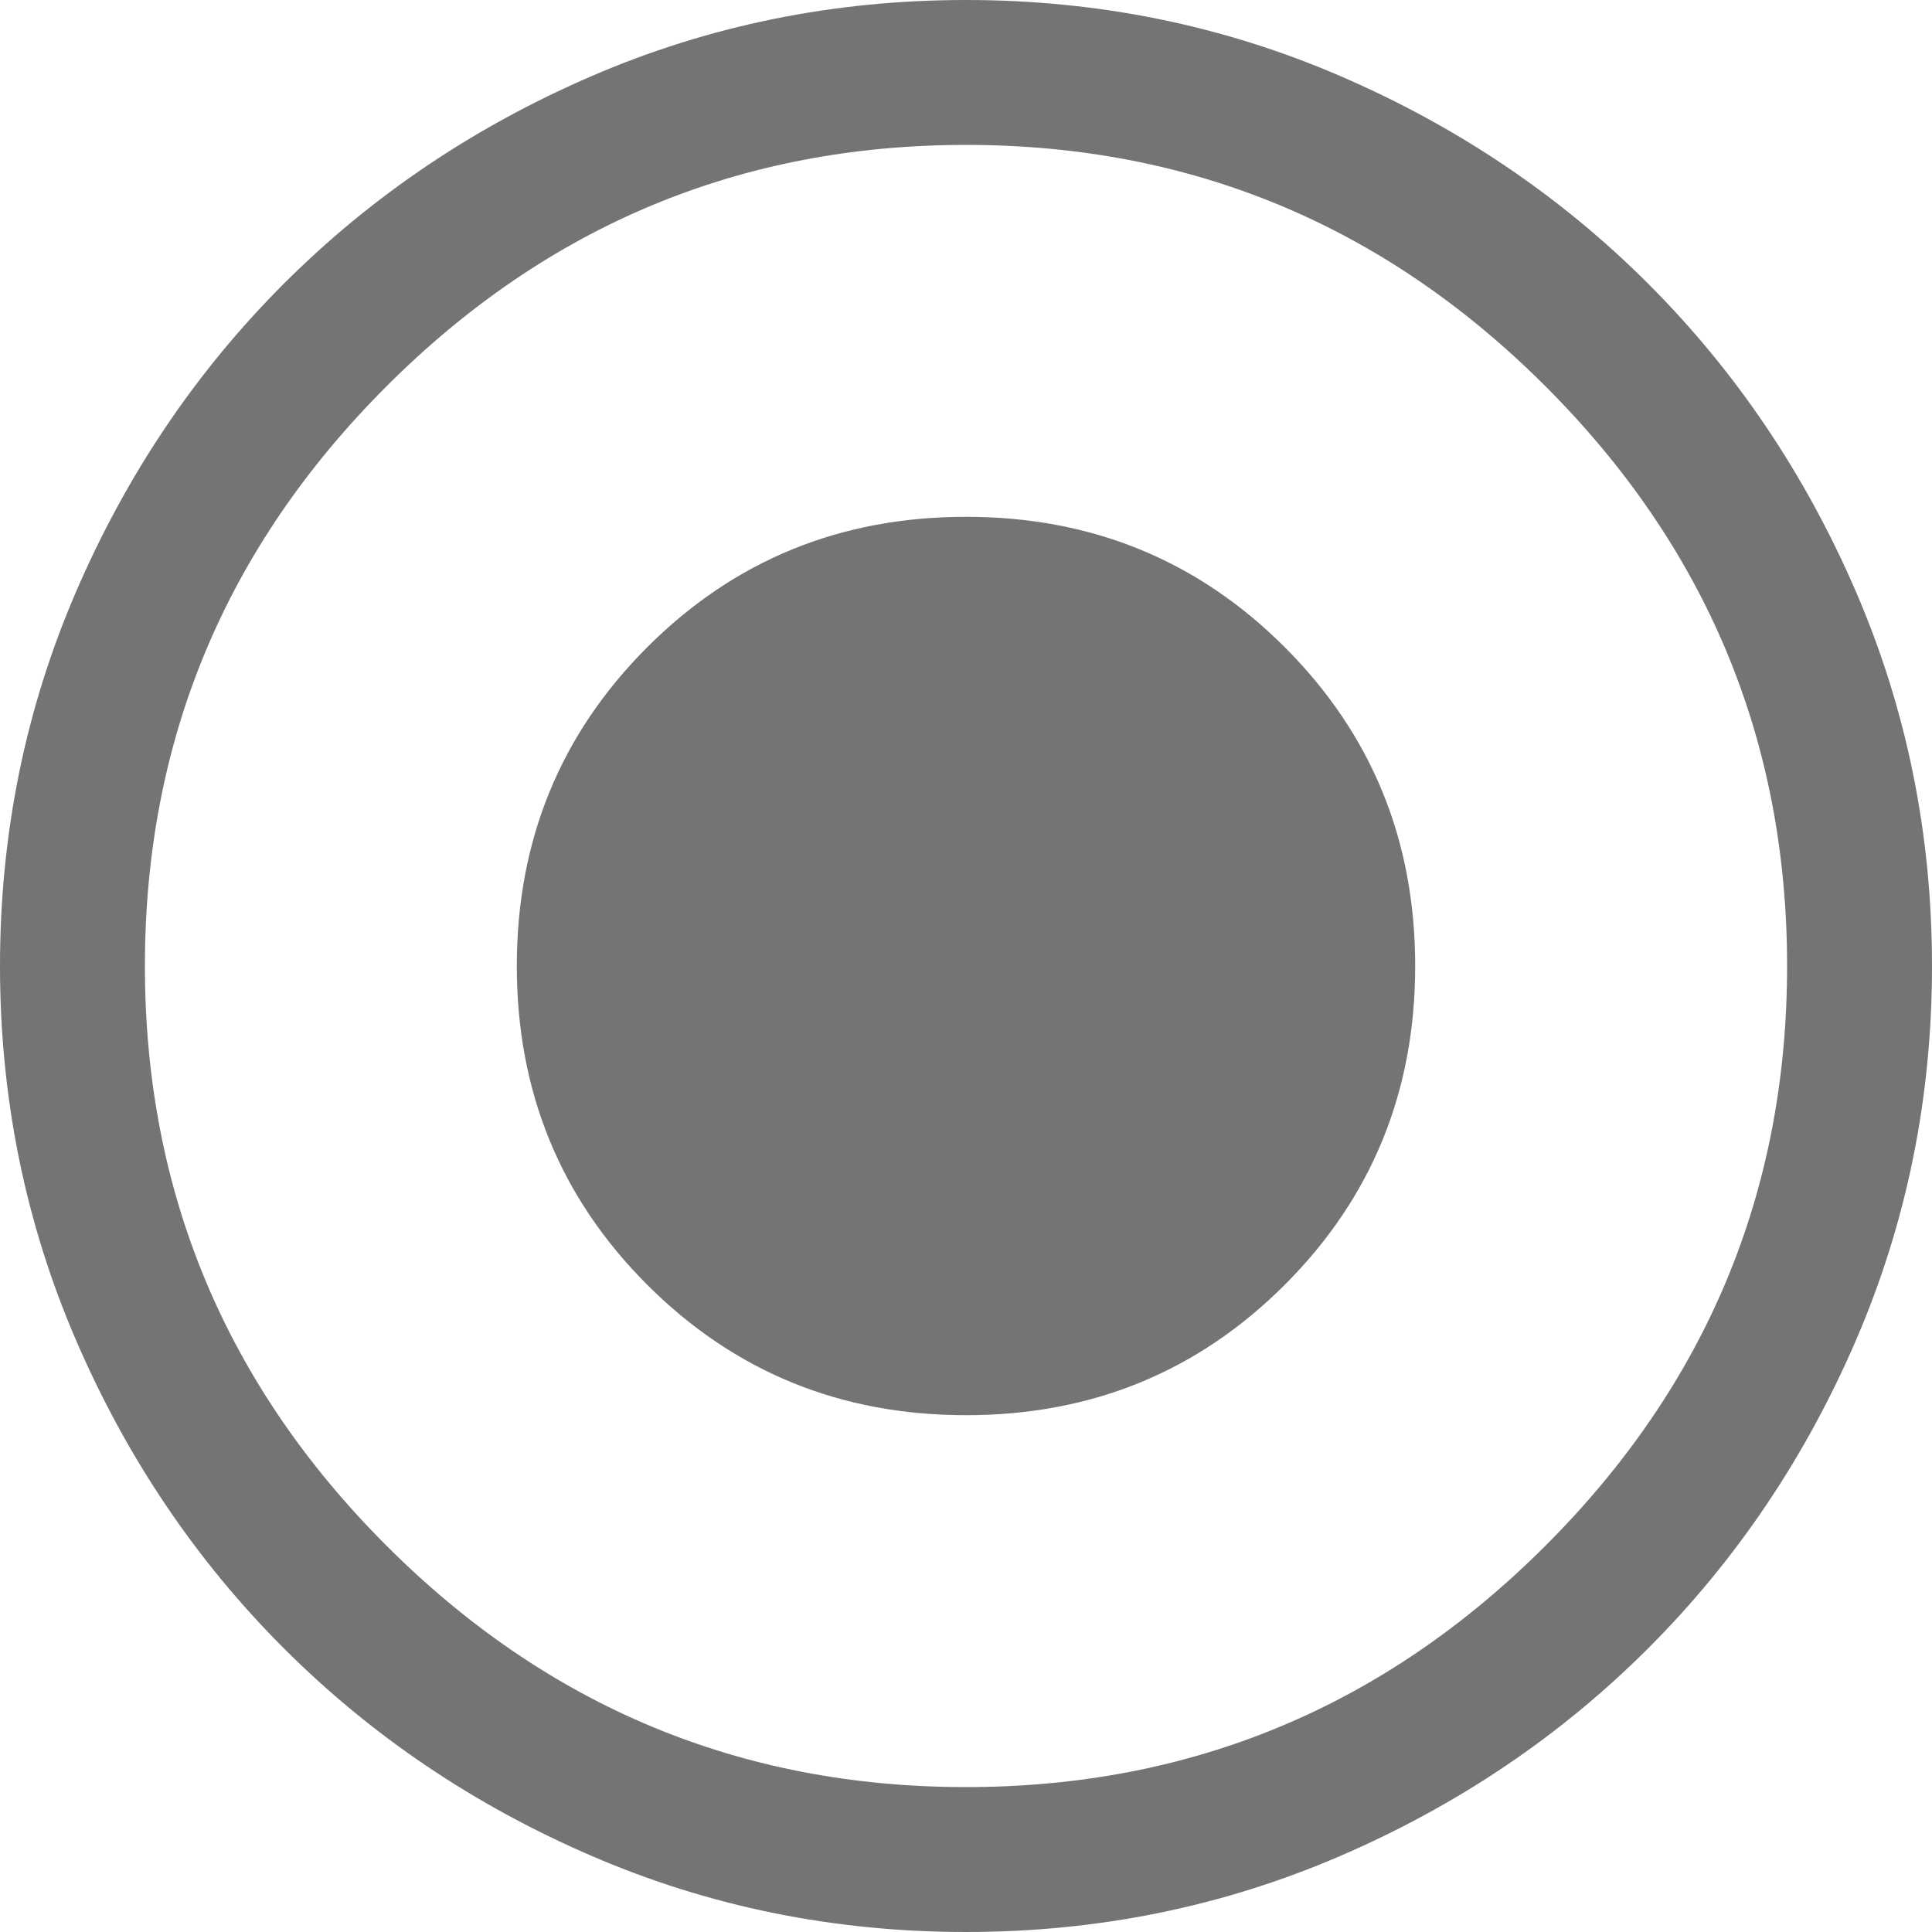 <svg width="40" height="40" viewBox="0 0 40 40" fill="none" xmlns="http://www.w3.org/2000/svg" xmlns:xlink="http://www.w3.org/1999/xlink">
<path d="M20,29.3C22.6,29.3 24.8,28.4 26.6,26.6C28.4,24.8 29.3,22.6 29.3,20C29.3,17.4 28.4,15.2 26.6,13.4C24.8,11.6 22.6,10.7 20,10.7C17.4,10.7 15.2,11.6 13.4,13.4C11.6,15.2 10.7,17.4 10.7,20C10.7,22.6 11.6,24.8 13.4,26.6C15.2,28.4 17.4,29.3 20,29.3ZM20,40C17.267,40 14.683,39.475 12.25,38.425C9.817,37.375 7.692,35.942 5.875,34.125C4.058,32.308 2.625,30.183 1.575,27.75C0.525,25.317 0,22.733 0,20C0,17.267 0.525,14.683 1.575,12.25C2.625,9.817 4.058,7.692 5.875,5.875C7.692,4.058 9.817,2.625 12.25,1.575C14.683,0.525 17.267,0 20,0C22.733,0 25.317,0.525 27.75,1.575C30.183,2.625 32.308,4.058 34.125,5.875C35.942,7.692 37.375,9.817 38.425,12.25C39.475,14.683 40,17.267 40,20C40,22.733 39.475,25.317 38.425,27.75C37.375,30.183 35.942,32.308 34.125,34.125C32.308,35.942 30.183,37.375 27.75,38.425C25.317,39.475 22.733,40 20,40ZM20,37C24.667,37 28.667,35.333 32,32C35.333,28.667 37,24.667 37,20C37,15.333 35.333,11.333 32,8C28.667,4.667 24.667,3 20,3C15.333,3 11.333,4.667 8,8C4.667,11.333 3,15.333 3,20C3,24.667 4.667,28.667 8,32C11.333,35.333 15.333,37 20,37Z" fill="#757373"/>
</svg>
